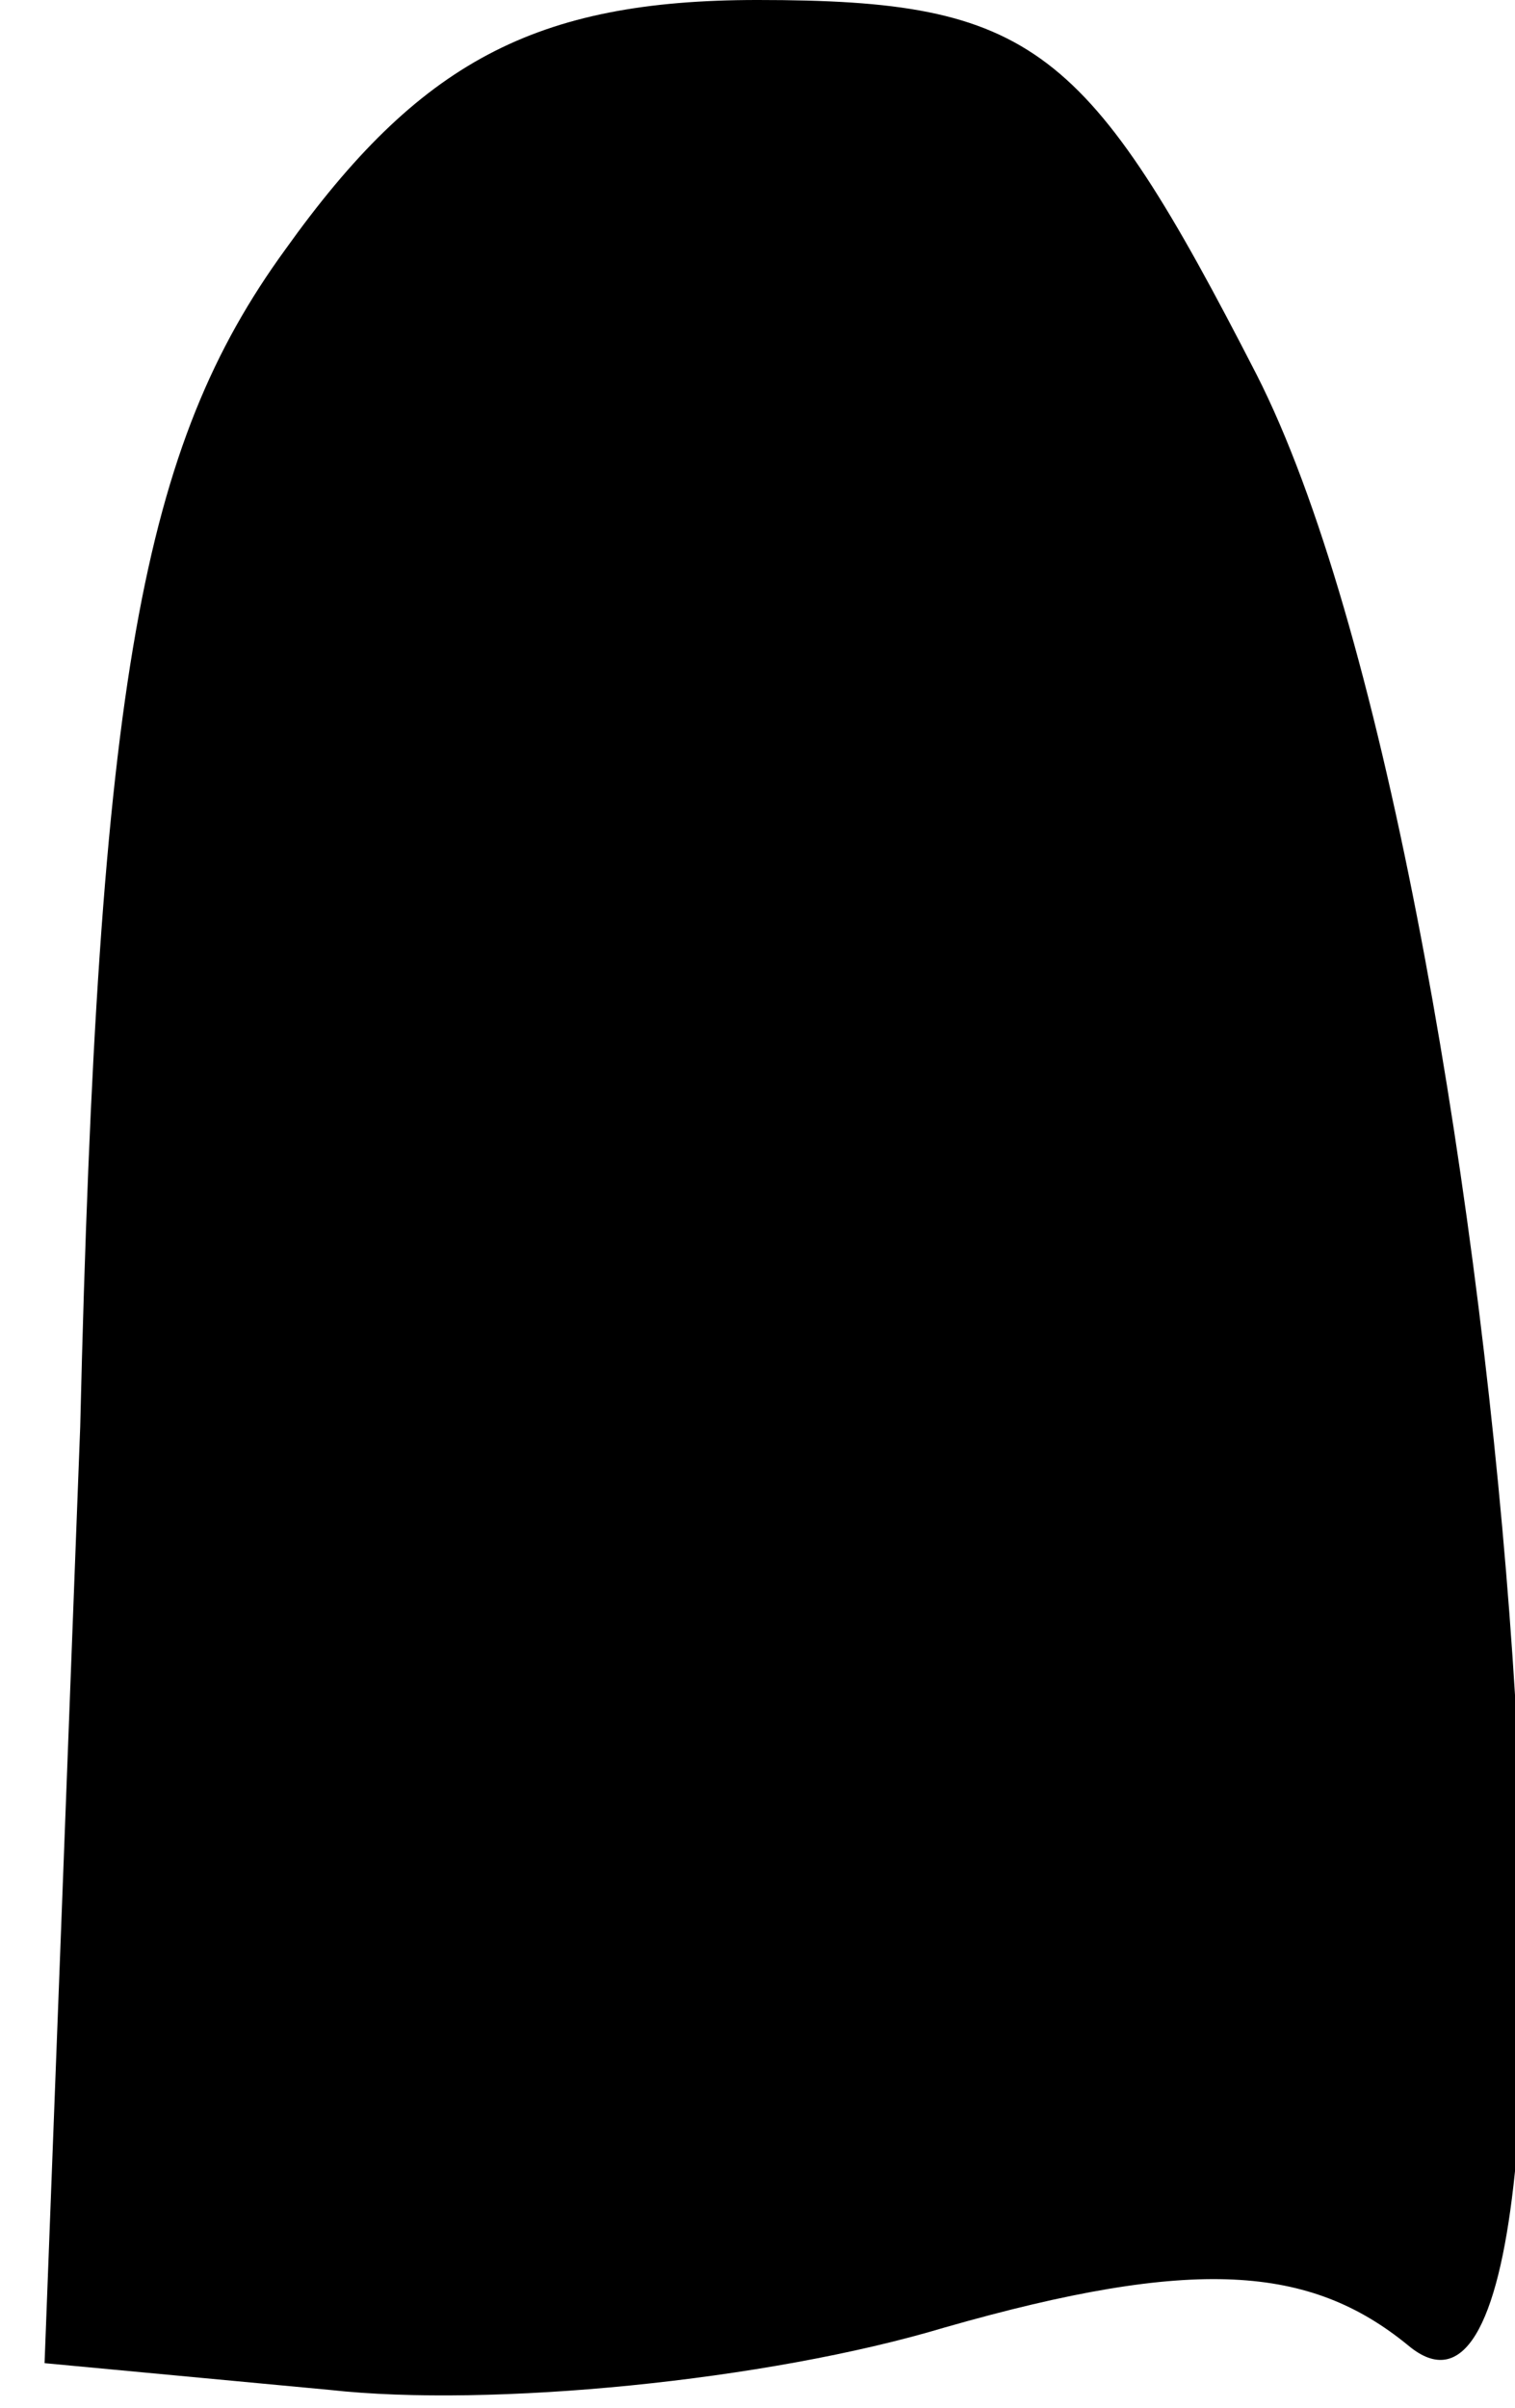 <?xml version="1.0" standalone="no"?>
<!DOCTYPE svg PUBLIC "-//W3C//DTD SVG 20010904//EN"
 "http://www.w3.org/TR/2001/REC-SVG-20010904/DTD/svg10.dtd">
<svg version="1.0" xmlns="http://www.w3.org/2000/svg"
 width="17pt" height="27pt" viewBox="0 0 17 27"
 preserveAspectRatio="xMidYMid meet">
<g transform="translate(0,27) scale(0.1,-0.1)"
fill="#000000" stroke="none">
<path fill="#000000" stroke="none" d="M32 242 c-16 -22 -21 -48 -23 -132 l-4
-105 32 -3 c18 -2 49 1 69 7 28 8 41 7 52 -2 25 -21 11 166 -17 221 -19 37
-25 42 -56 42 -25 0 -38 -7 -53 -28z"/>
</g>
</svg>
